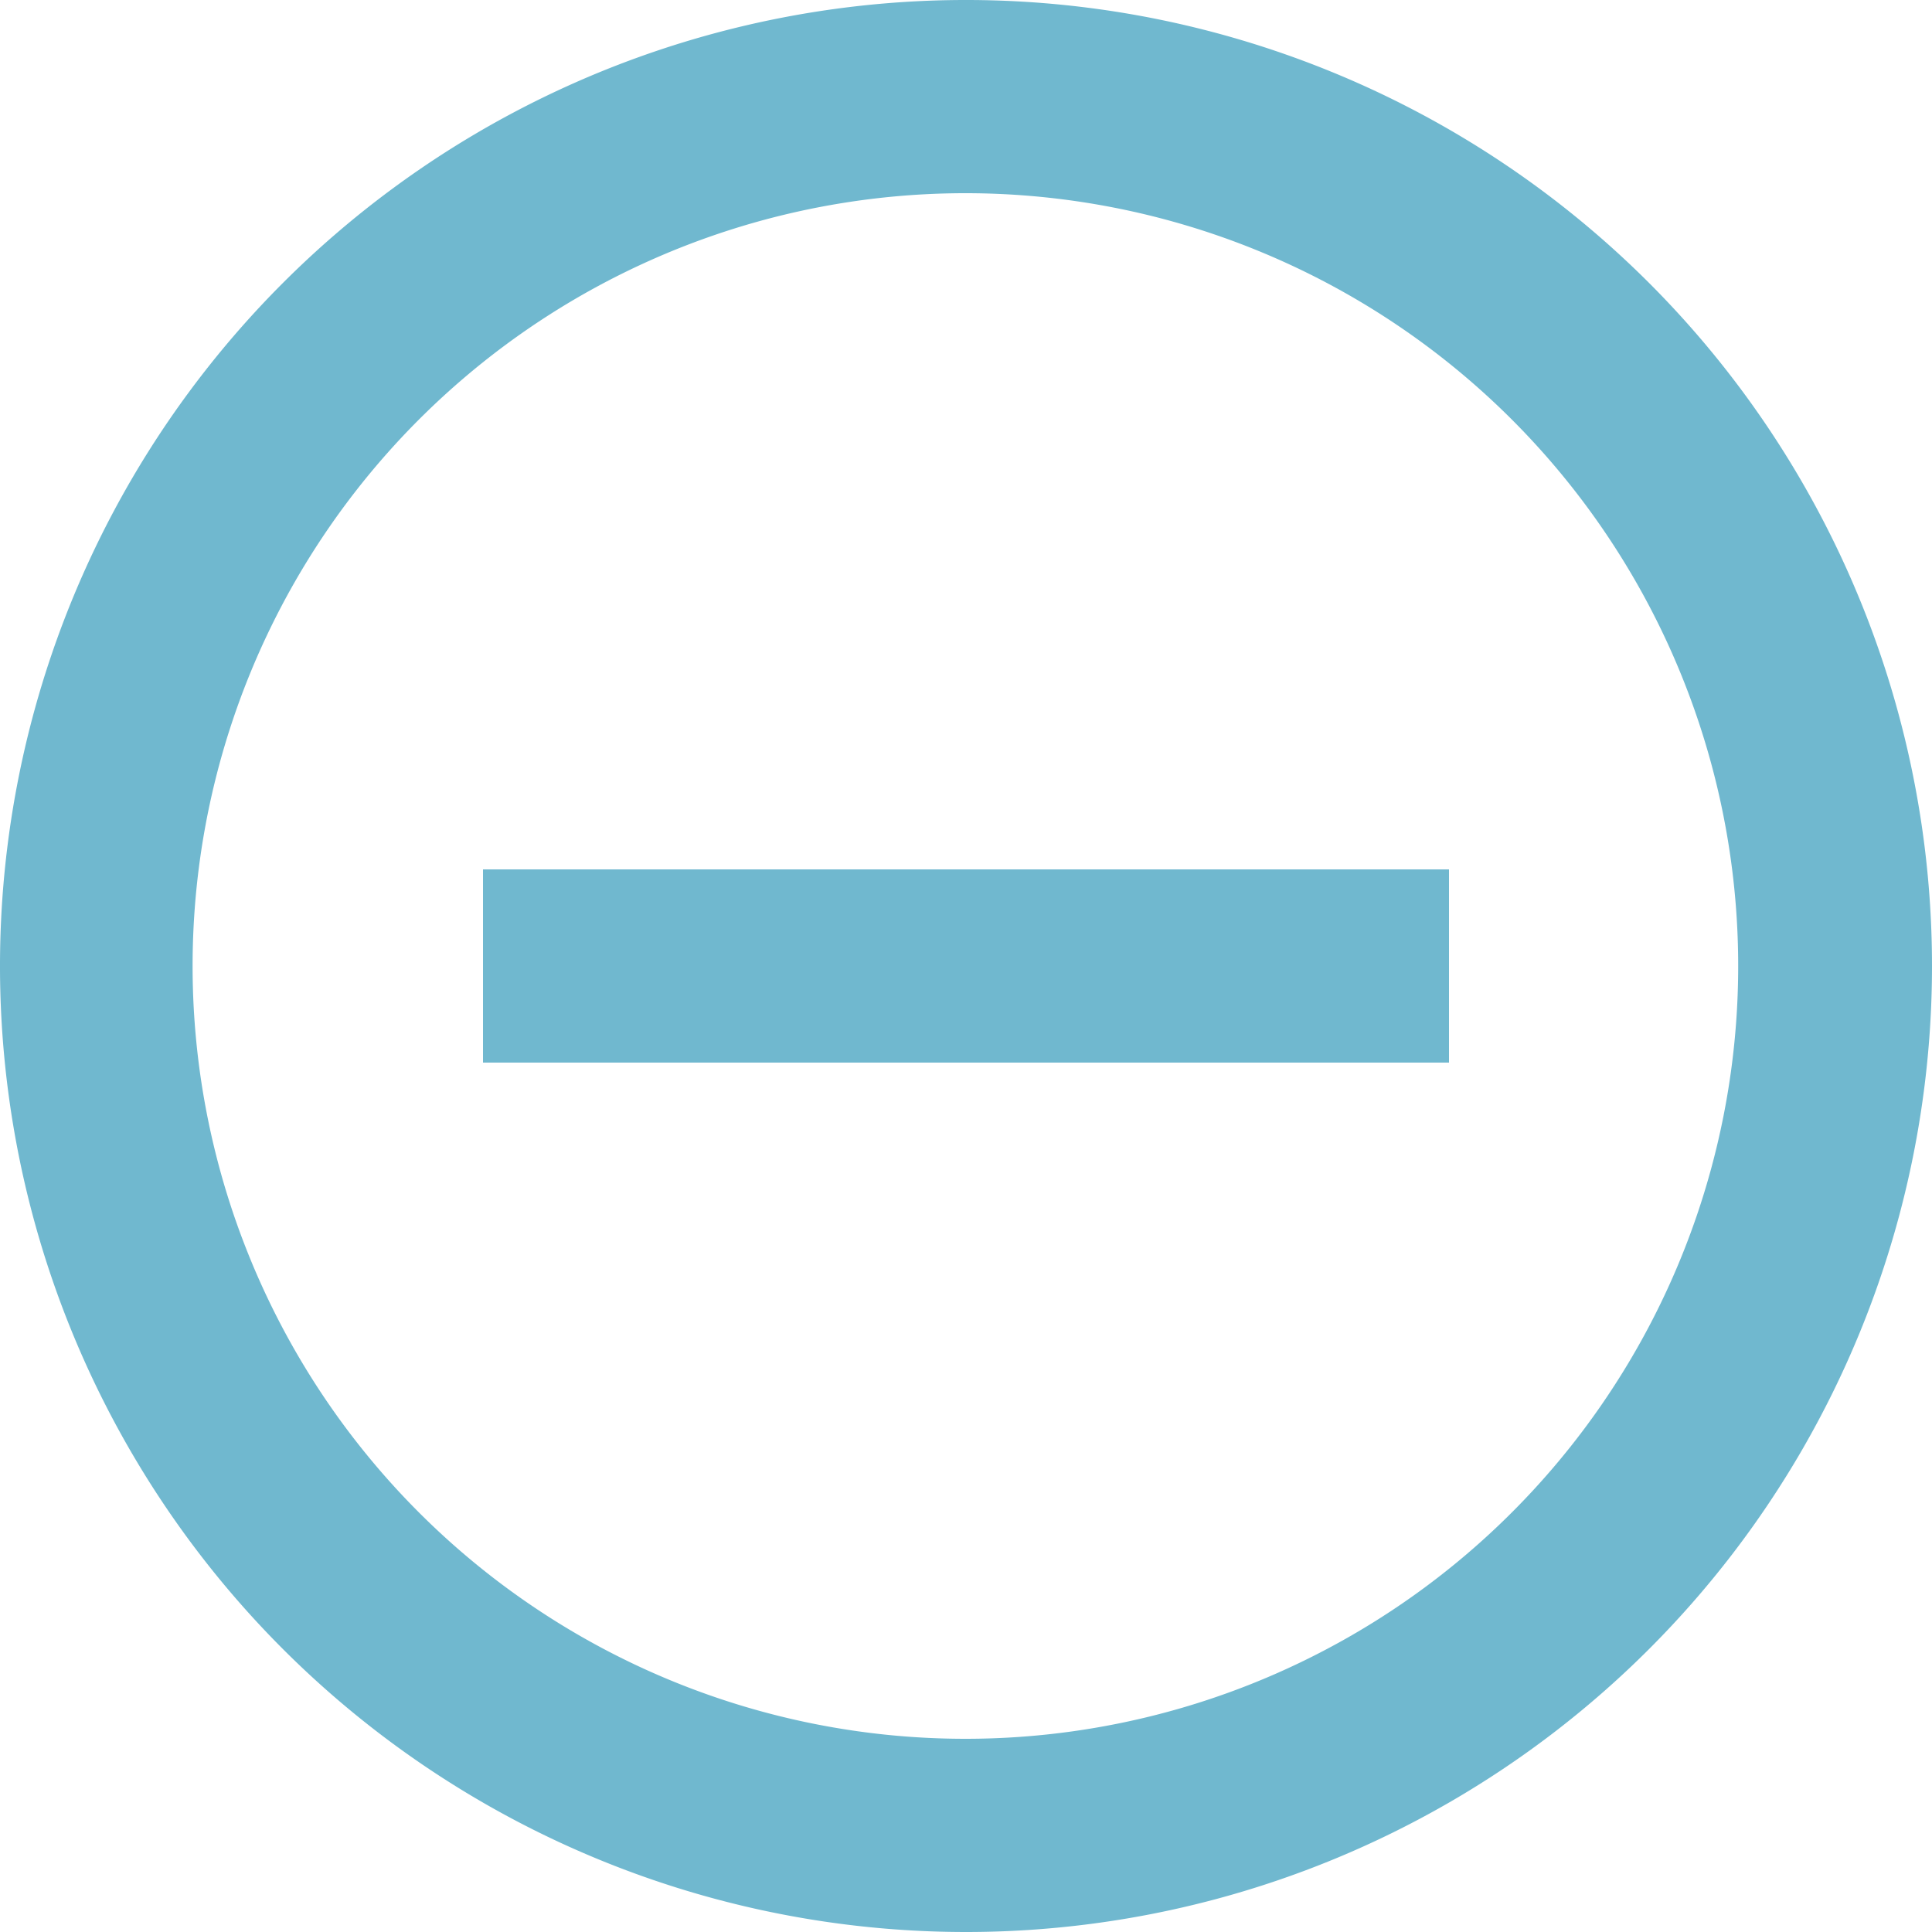 <svg width="20" height="20" viewBox="0 0 20 20" fill="none" xmlns="http://www.w3.org/2000/svg">
<path d="M15,9v2H5V9ZM10,20A10,10,0,1,1,20,10,10,10,0,0,1,10,20Zm0-2a8,8,0,1,0-5.66-2.34A8,8,0,0,0,10,18Z"  fill="#70b8cf"/></svg>
